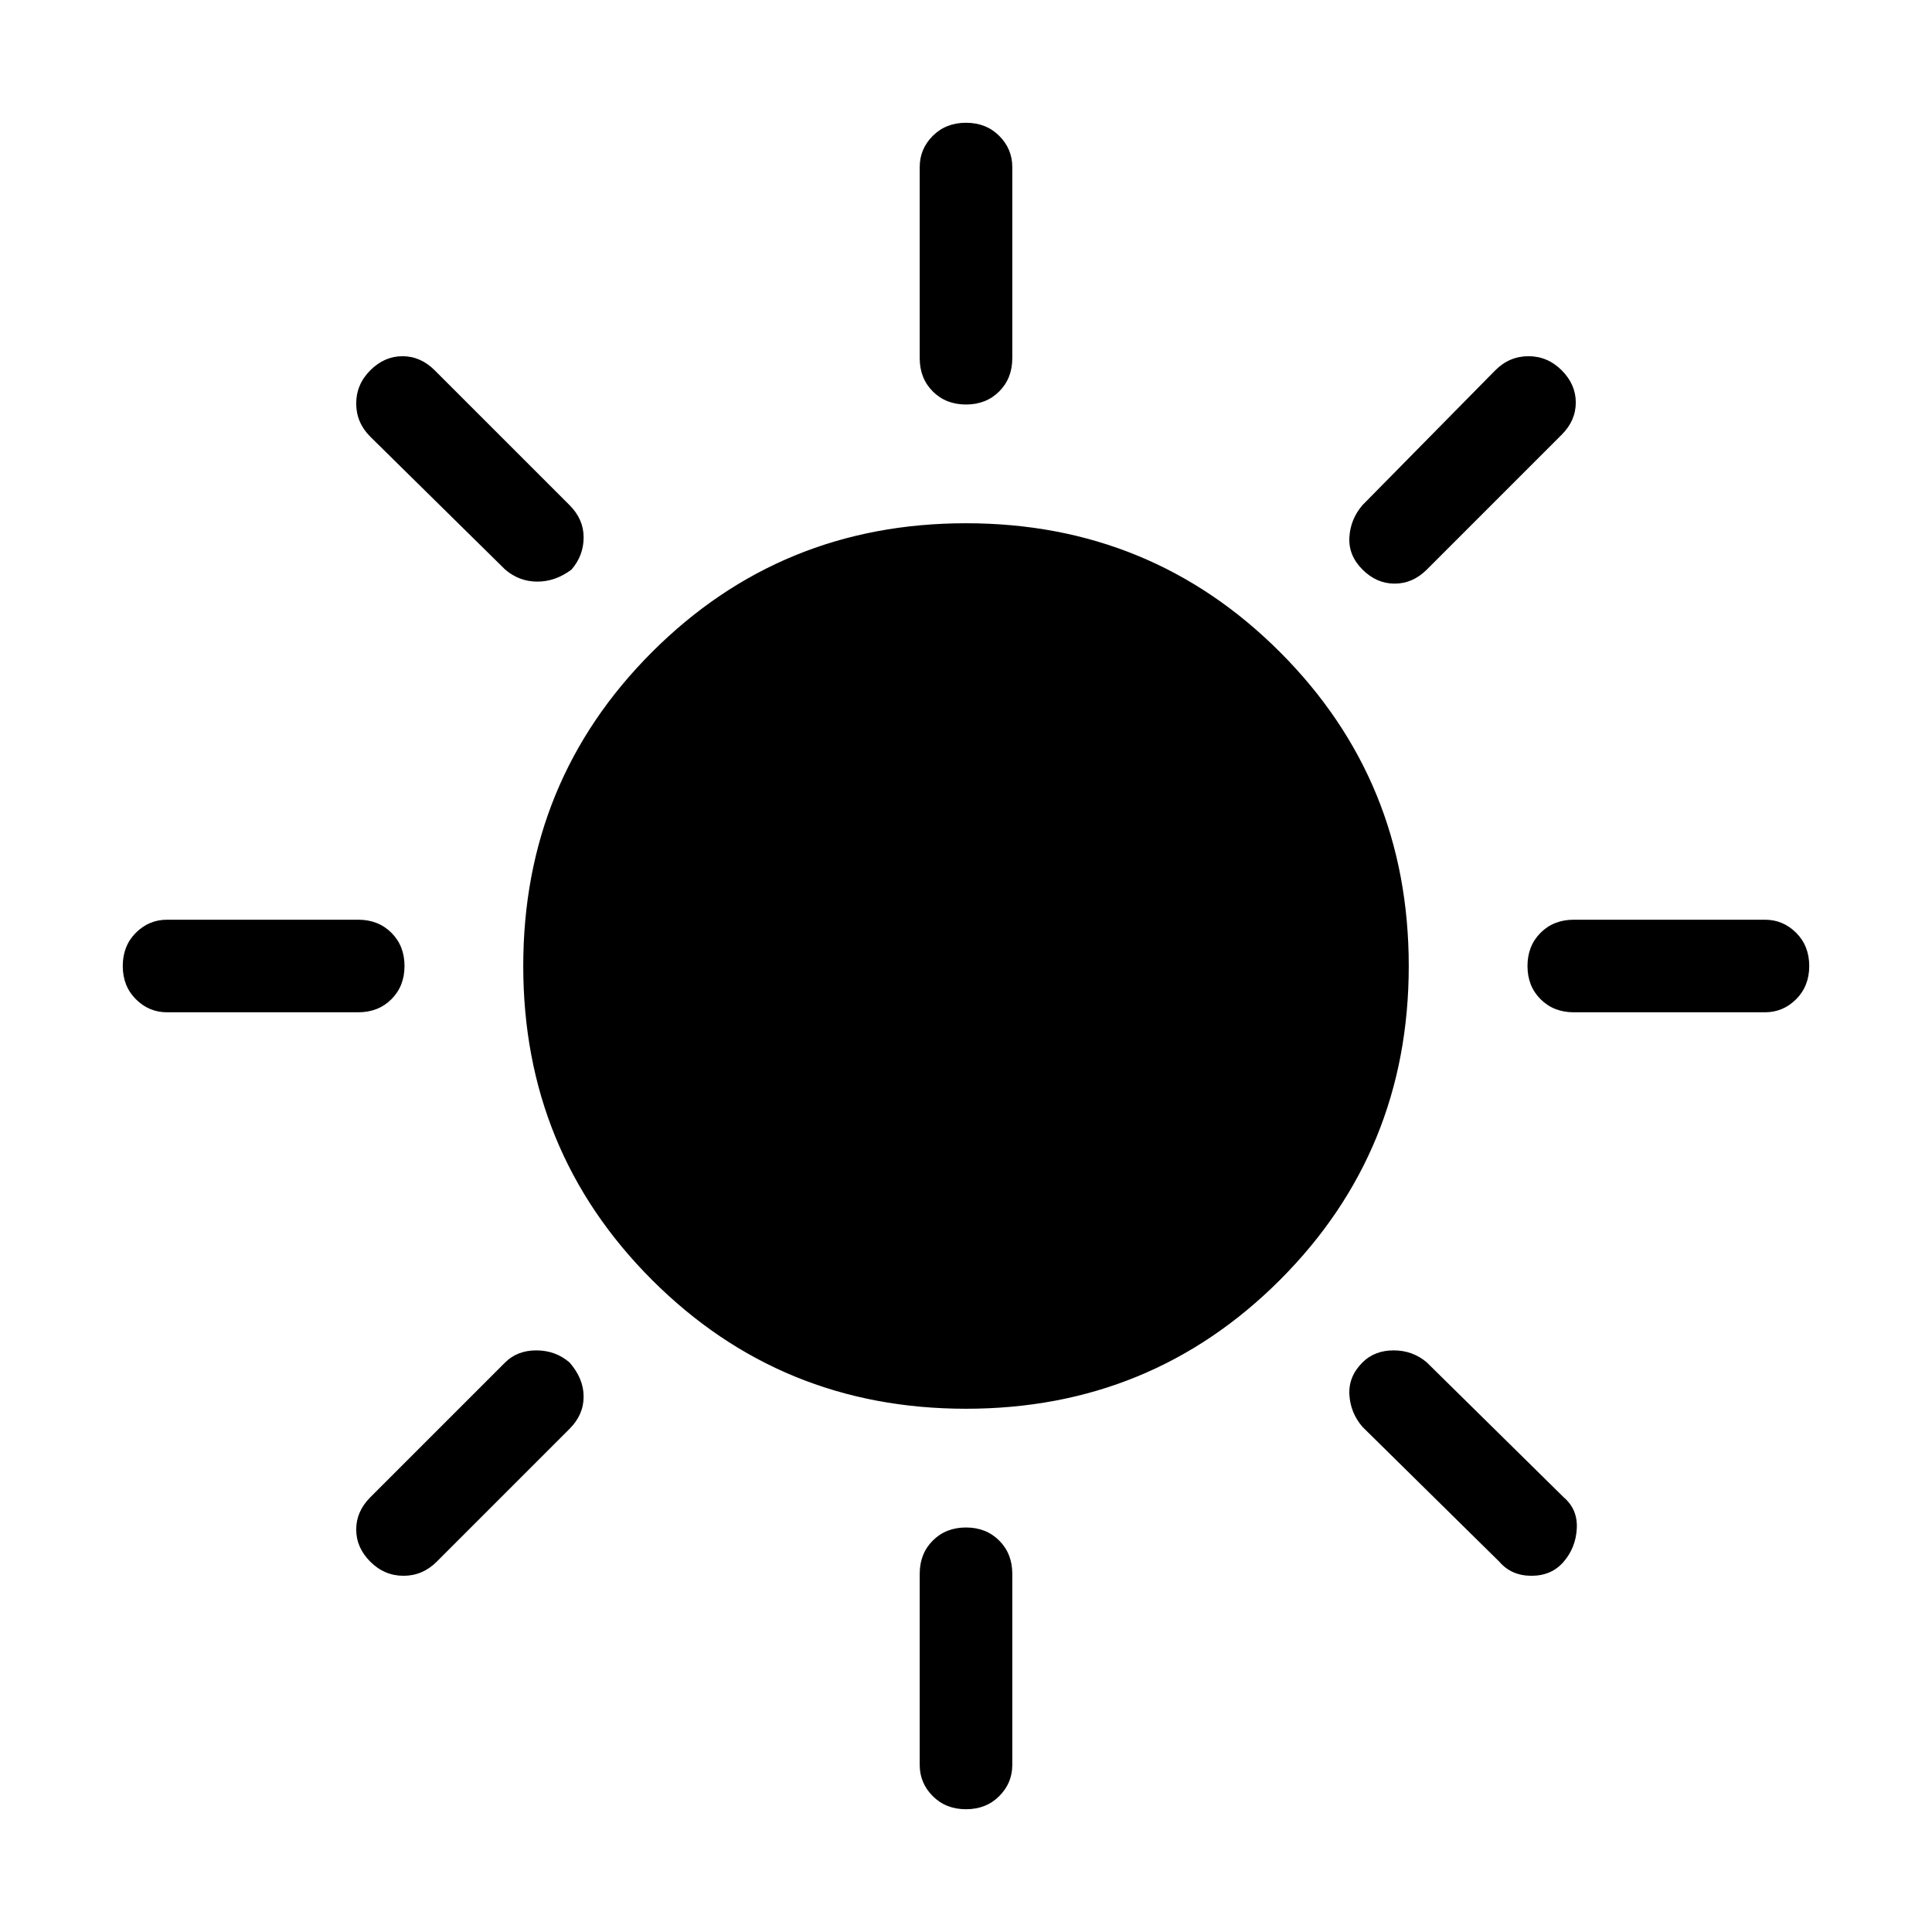 <svg xmlns="http://www.w3.org/2000/svg" width="48" height="48"><path d="M24 10.05q-.5 0-.825-.325-.325-.325-.325-.825V4.15q0-.45.325-.775T24 3.05q.5 0 .825.325.325.325.325.775V8.9q0 .5-.325.825-.325.325-.825.325zm9.85 4.1q-.35-.35-.325-.8.025-.45.325-.8l3.3-3.35q.35-.35.825-.35t.825.35q.35.35.35.8 0 .45-.35.8l-3.35 3.35q-.35.35-.8.35-.45 0-.8-.35zm5.25 11q-.5 0-.825-.325-.325-.325-.325-.825 0-.5.325-.825.325-.325.825-.325h4.75q.45 0 .775.325t.325.825q0 .5-.325.825-.325.325-.775.325zM24 44.95q-.5 0-.825-.325-.325-.325-.325-.775V39.1q0-.5.325-.825.325-.325.825-.325.5 0 .825.325.325.325.325.825v4.75q0 .45-.325.775T24 44.95zm-11.45-30.8-3.35-3.3q-.35-.35-.35-.825T9.2 9.2q.35-.35.8-.35.45 0 .8.35l3.35 3.35q.35.35.35.8 0 .45-.3.8-.4.3-.85.3-.45 0-.8-.3zm24.7 24.65-3.4-3.35q-.3-.35-.325-.8-.025-.45.325-.8.3-.3.775-.3.475 0 .825.3l3.4 3.35q.35.3.325.775-.025.475-.325.825t-.8.35q-.5 0-.8-.35zM4.15 25.15q-.45 0-.775-.325T3.05 24q0-.5.325-.825.325-.325.775-.325H8.9q.5 0 .825.325.325.325.325.825 0 .5-.325.825-.325.325-.825.325zM9.2 38.8q-.35-.35-.35-.8 0-.45.35-.8l3.35-3.35q.3-.3.775-.3.475 0 .825.3.35.4.35.85 0 .45-.35.8l-3.3 3.3q-.35.35-.825.35T9.2 38.8zM24 35q-4.6 0-7.8-3.2T13 24q0-4.6 3.2-7.8T24 13q4.6 0 7.8 3.2T35 24q0 4.6-3.2 7.8T24 35z"/></svg>